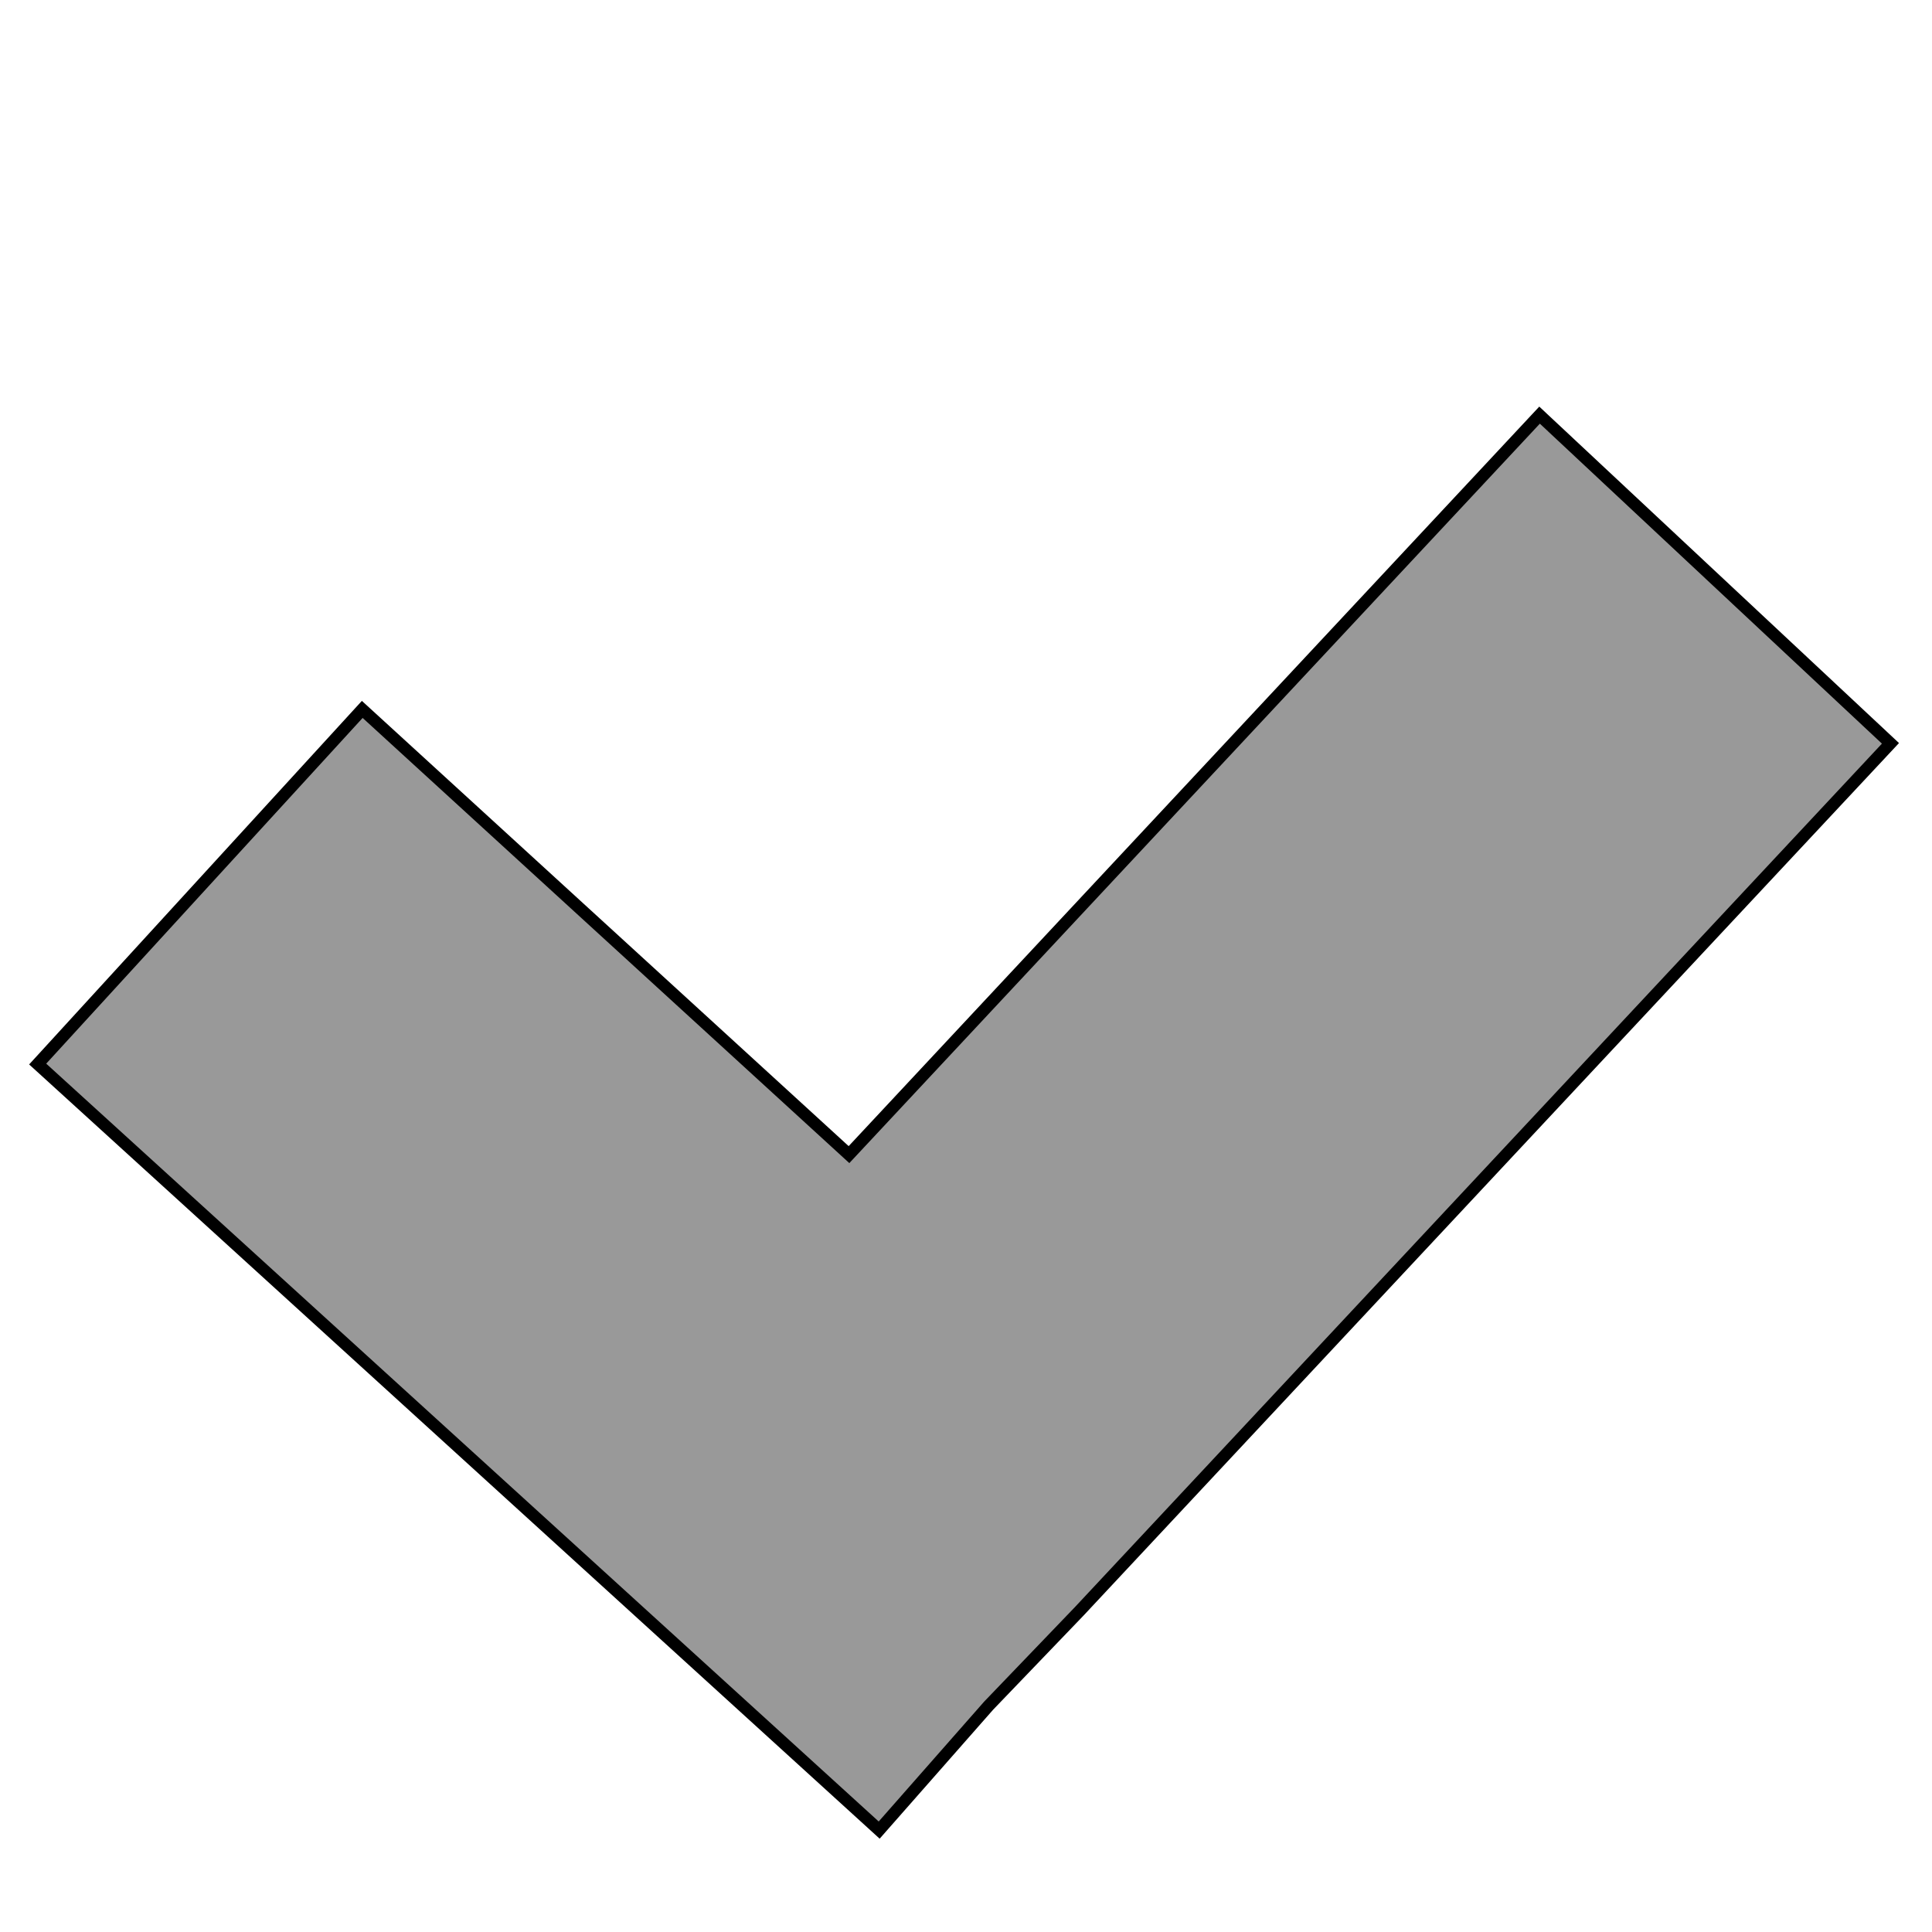 <?xml version="1.0" encoding="UTF-8" standalone="no"?>
<!-- Created with Inkscape (http://www.inkscape.org/) -->

<svg
   xmlns:dc="http://purl.org/dc/elements/1.1/"
   xmlns:cc="http://creativecommons.org/ns#"
   xmlns:rdf="http://www.w3.org/1999/02/22-rdf-syntax-ns#"
   xmlns:svg="http://www.w3.org/2000/svg"
   xmlns="http://www.w3.org/2000/svg"
   xmlns:sodipodi="http://sodipodi.sourceforge.net/DTD/sodipodi-0.dtd"
   xmlns:inkscape="http://www.inkscape.org/namespaces/inkscape"
   width="16"
   height="16"
   id="svg2"
   version="1.1"
   inkscape:version="0.48.1 r9760"
   sodipodi:docname="equal.svg"
   inkscape:export-filename="/home/querephi/Documents/beCPG/dev/workspace/becpg-images/icons/equal_test.png"
   inkscape:export-xdpi="91.030952"
   inkscape:export-ydpi="91.030952">
  <defs
     id="defs4" />
  <sodipodi:namedview
     id="base"
     pagecolor="#ffffff"
     bordercolor="#666666"
     borderopacity="1.0"
     inkscape:pageopacity="0.0"
     inkscape:pageshadow="2"
     inkscape:zoom="16"
     inkscape:cx="26.752948"
     inkscape:cy="-5.6827247"
     inkscape:document-units="px"
     inkscape:current-layer="layer1"
     showgrid="false"
     inkscape:window-width="1600"
     inkscape:window-height="876"
     inkscape:window-x="0"
     inkscape:window-y="24"
     inkscape:window-maximized="1"
     fit-margin-top="0"
     fit-margin-left="0"
     fit-margin-right="0"
     fit-margin-bottom="0" />
  <g
     inkscape:label="Calque 1"
     inkscape:groupmode="layer"
     id="layer1"
     transform="translate(0.184,-1036.435)">
    <rect
       style="fill:#ffffff;fill-opacity:1;stroke:none"
       id="rect2985"
       width="16.319"
       height="16.788"
       x="-0.434"
       y="1036.209"
       inkscape:export-xdpi="88.240662"
       inkscape:export-ydpi="88.240662"
       inkscape:export-filename="/home/querephi/Documents/beCPG/dev/workspace/becpg-images/icons/equal.png" />
    <path
       style="fill:#999999;fill-opacity:1;stroke:#000000;stroke-width:0.1;stroke-miterlimit:4;stroke-opacity:1;stroke-dasharray:none"
       d="M 12.75 3.438 L 7.031 9.562 L 3 5.875 L 0.312 8.812 L 7.281 15.156 L 8.188 14.125 L 8.938 13.344 L 15.656 6.156 L 12.75 3.438 z "
       transform="translate(-0.184,1036.435)"
       id="rect3753" />
    <a
       id="a2985" />
  </g>
</svg>
